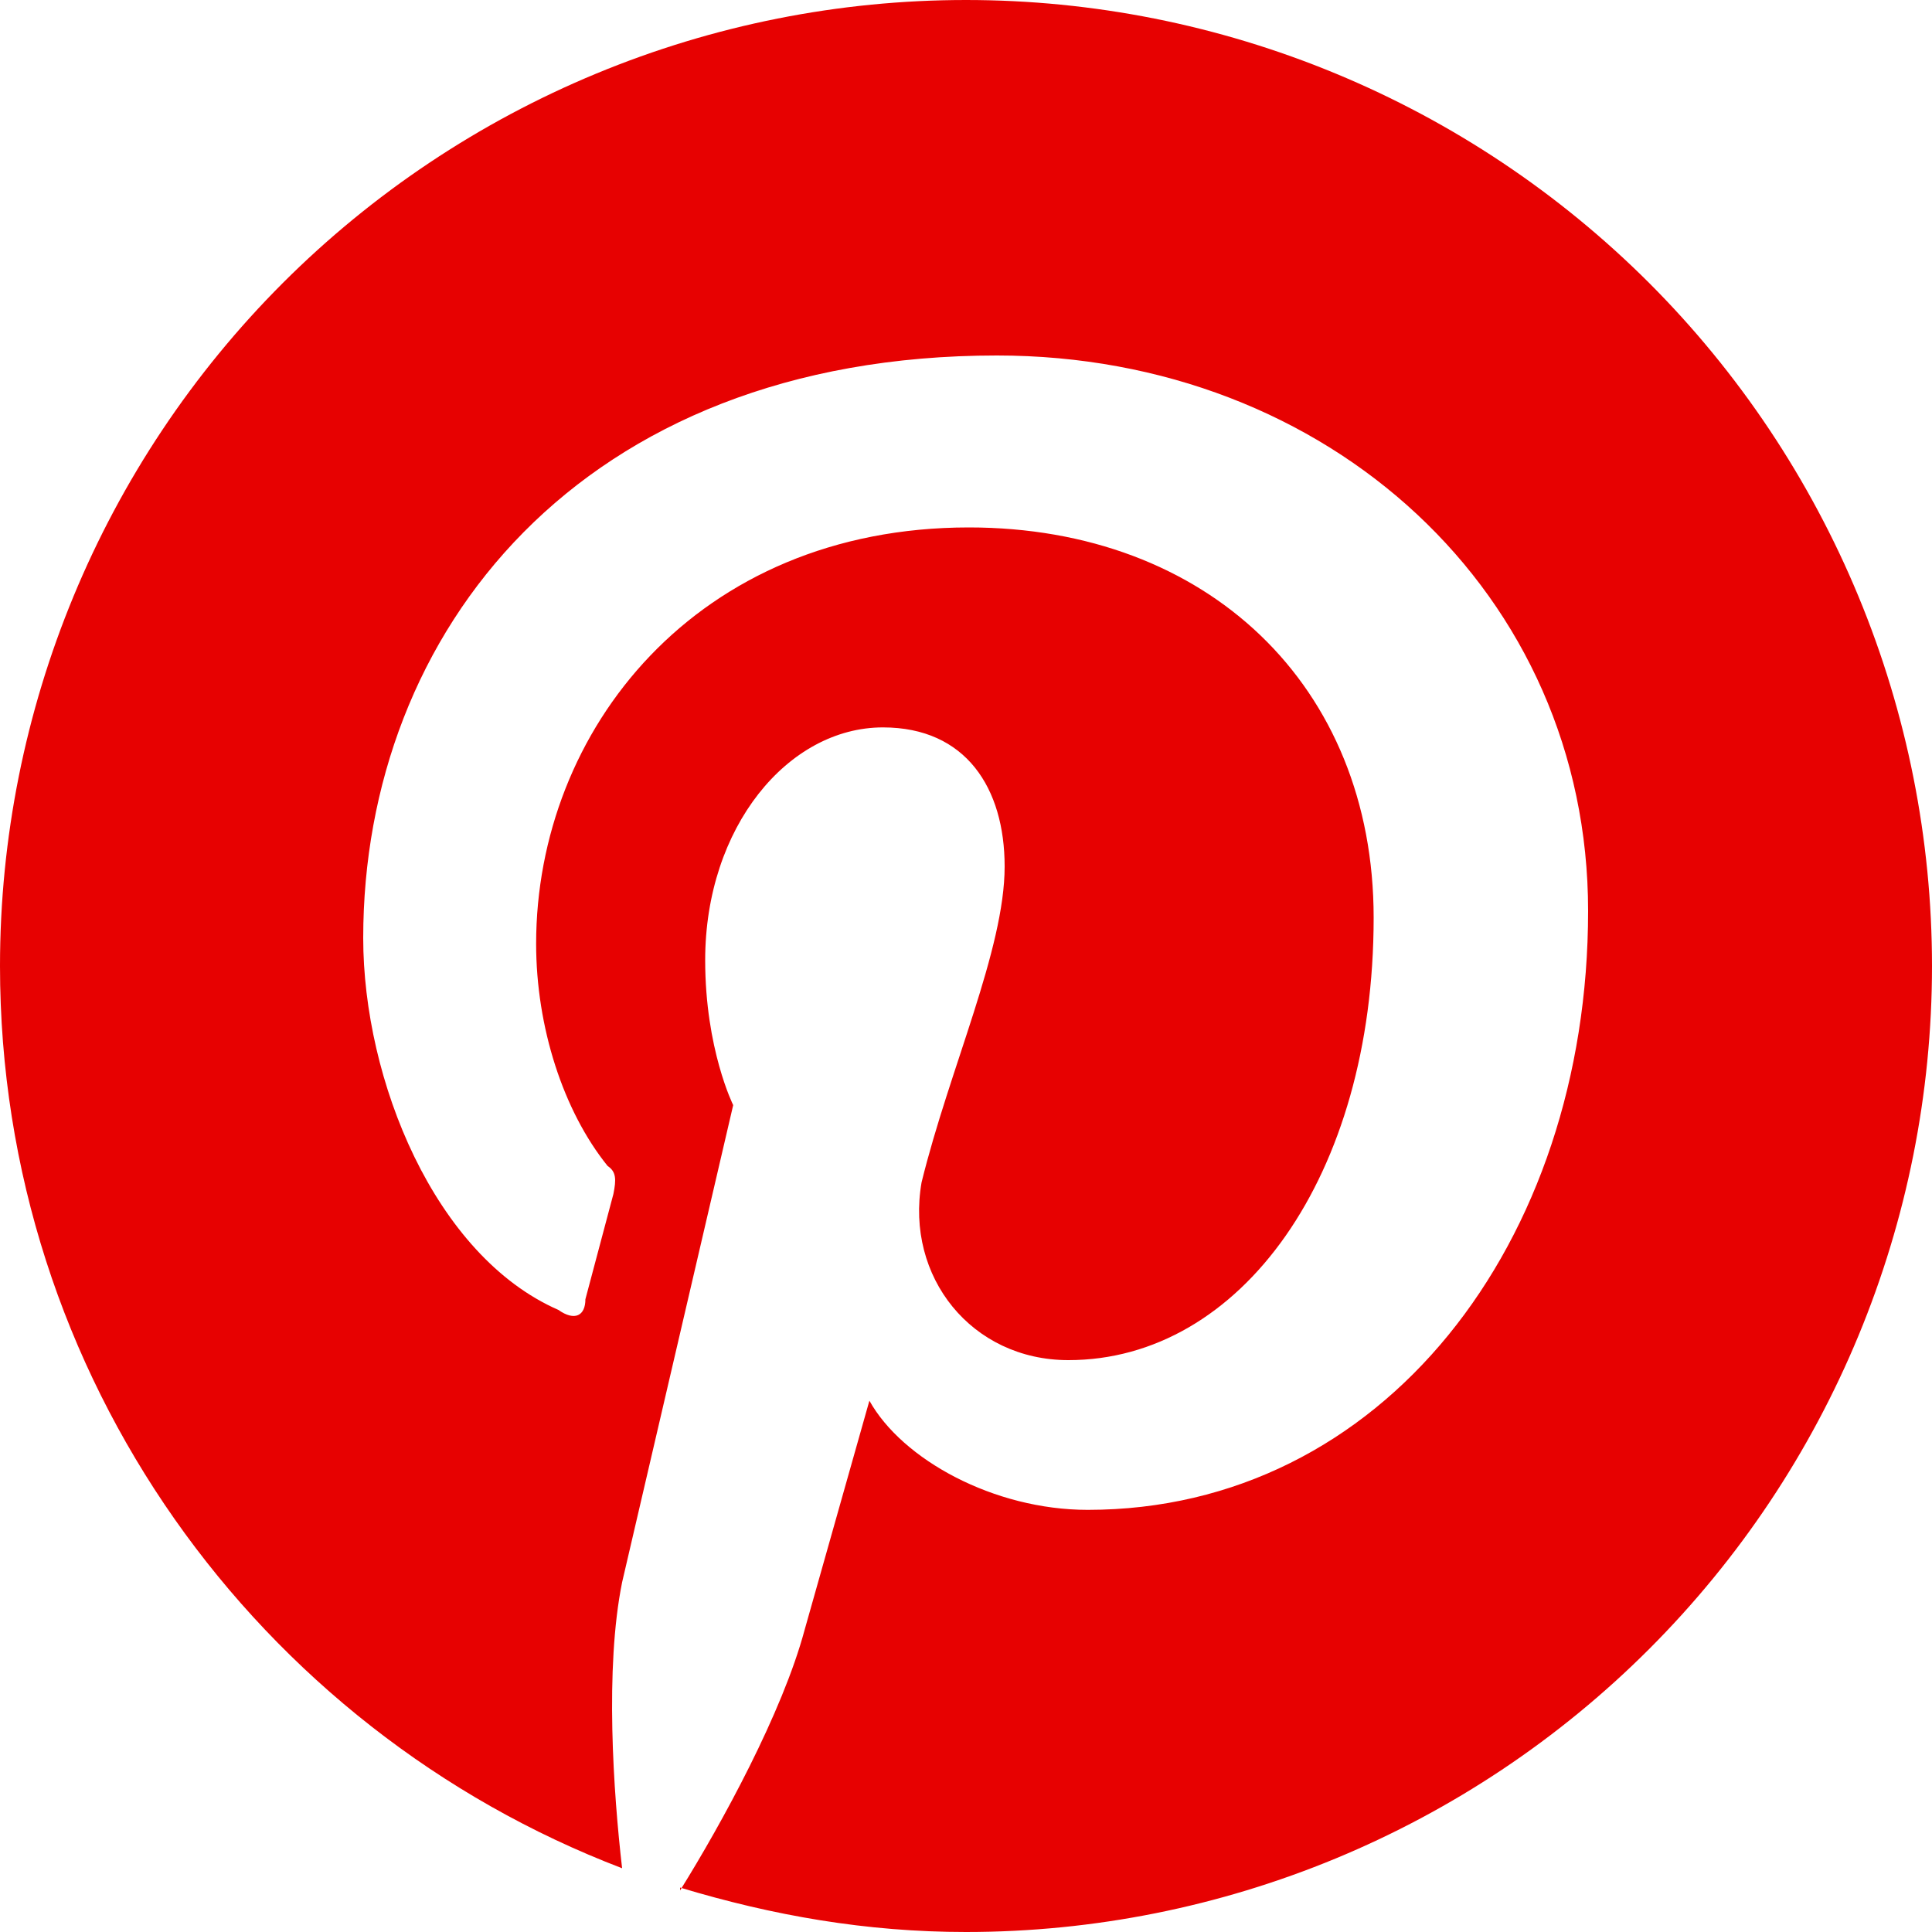 <svg width="30" height="30" viewBox="0 0 30 30" fill="none" xmlns="http://www.w3.org/2000/svg">
<path d="M10.56 29.31C12 29.745 13.455 30 15 30C18.978 30 22.794 28.42 25.607 25.607C28.42 22.794 30 18.978 30 15C30 13.03 29.612 11.08 28.858 9.26C28.104 7.44 27 5.786 25.607 4.393C24.214 3.001 22.56 1.896 20.74 1.142C18.92 0.388 16.97 0 15 0C13.03 0 11.08 0.388 9.26 1.142C7.44 1.896 5.786 3.001 4.393 4.393C1.58 7.206 0 11.022 0 15C0 21.375 4.005 26.85 9.66 29.01C9.525 27.84 9.39 25.905 9.66 24.57L11.385 17.16C11.385 17.16 10.95 16.29 10.95 14.91C10.95 12.84 12.24 11.295 13.71 11.295C15 11.295 15.6 12.24 15.6 13.455C15.6 14.745 14.745 16.59 14.31 18.36C14.055 19.83 15.09 21.12 16.59 21.12C19.26 21.12 21.33 18.27 21.33 14.25C21.33 10.65 18.75 8.19 15.045 8.19C10.815 8.19 8.325 11.34 8.325 14.655C8.325 15.945 8.745 17.25 9.435 18.105C9.57 18.195 9.57 18.315 9.525 18.54L9.09 20.175C9.09 20.43 8.925 20.52 8.67 20.34C6.75 19.5 5.64 16.77 5.64 14.565C5.64 9.825 9 5.52 15.48 5.52C20.64 5.52 24.66 9.225 24.66 14.145C24.66 19.305 21.465 23.445 16.89 23.445C15.435 23.445 14.01 22.665 13.5 21.75L12.495 25.305C12.15 26.595 11.205 28.32 10.56 29.355V29.31Z" fill="#E70101"/>
</svg>

